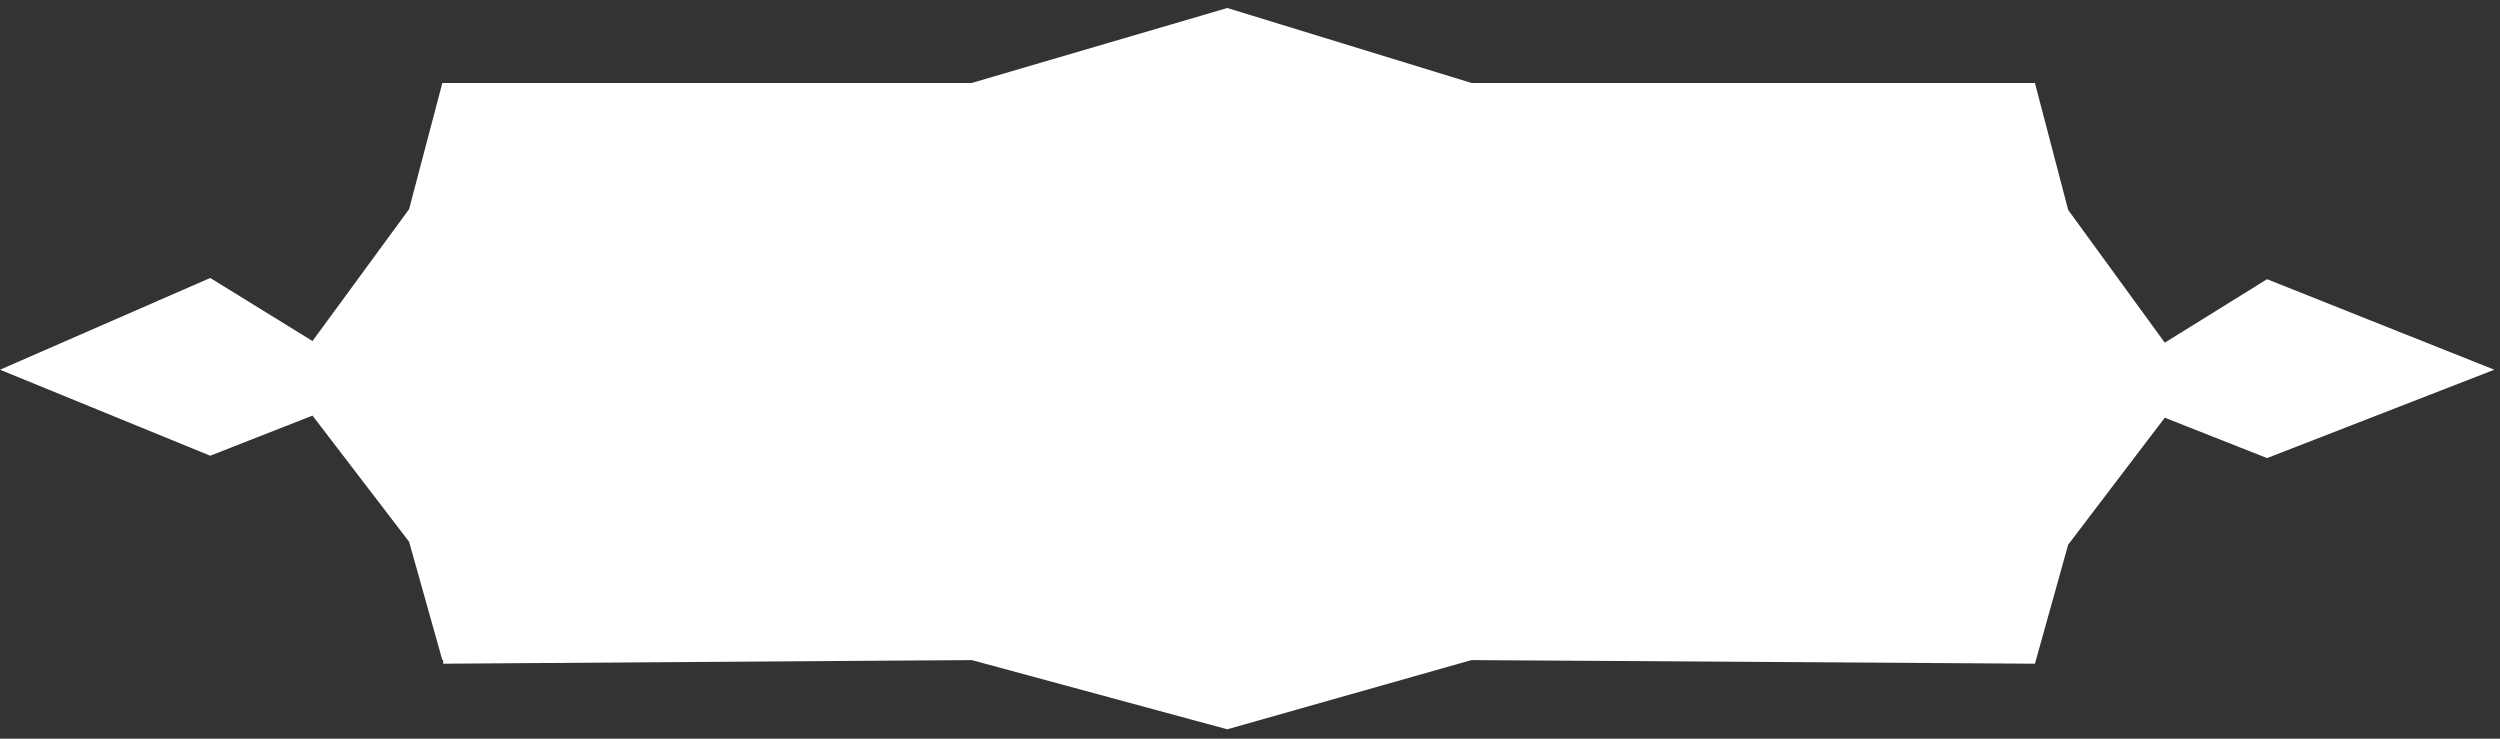 <svg width="220" height="65" viewBox="0 0 220 65" fill="none" xmlns="http://www.w3.org/2000/svg">
<rect x="0" y="0" width="220" height="65" fill="#333333" stroke="none"/>
<path d="M39 7.304H85.5L108 0.703L129.5 7.304H179.074L182 18.476L190.5 30.155L199.5 24.57L219.5 32.535L199.5 40.312L190.5 36.757L182 47.928L179.074 58.406L129.5 58.084L108 64.178L85.5 58.084L39 58.406V7.304Z" fill="white"/>
<path d="M179 7.304H38.926L36 18.406L27.5 30.012L18.5 24.461L0 32.535L18.5 40.104L27.5 36.572L36 47.673L38.926 58.084H179V7.304Z" fill="white"/>
</svg>
